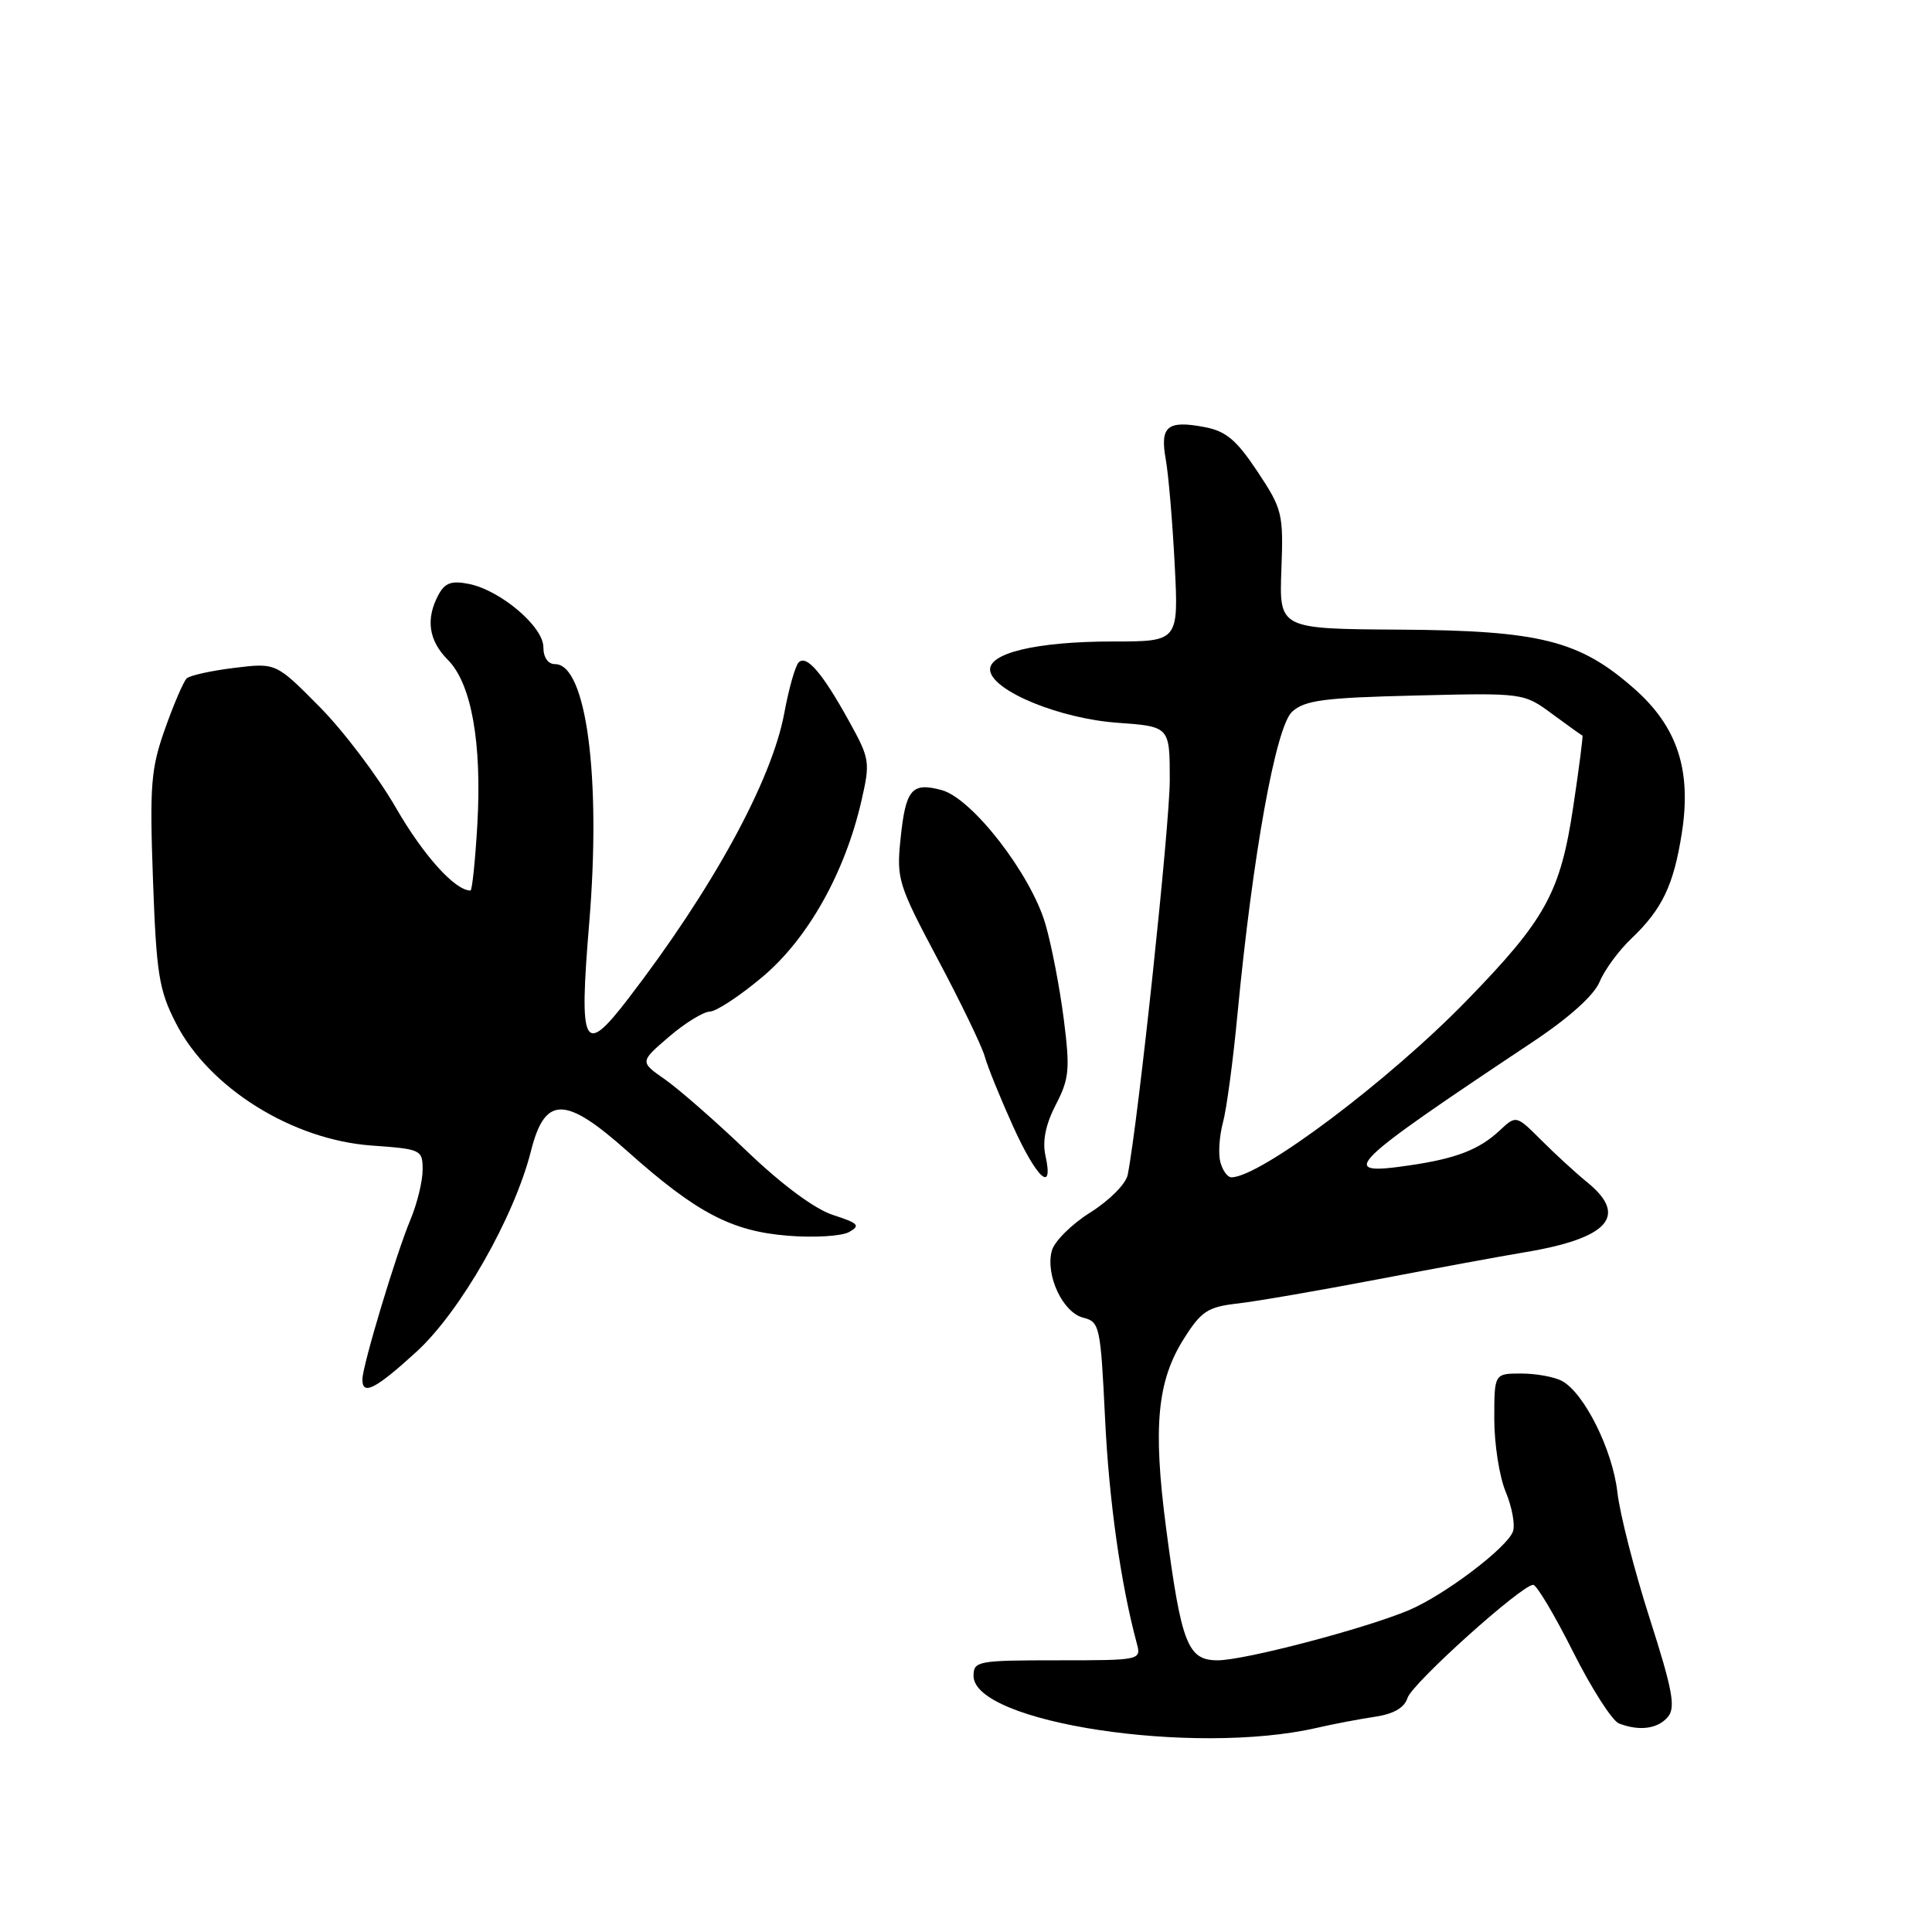 <?xml version="1.0" encoding="UTF-8" standalone="no"?>
<!DOCTYPE svg PUBLIC "-//W3C//DTD SVG 1.1//EN" "http://www.w3.org/Graphics/SVG/1.1/DTD/svg11.dtd" >
<svg xmlns="http://www.w3.org/2000/svg" xmlns:xlink="http://www.w3.org/1999/xlink" version="1.1" viewBox="0 0 256 256">
 <g >
 <path fill="currentColor"
d=" M 174.48 228.95 C 176.69 228.44 180.16 227.78 182.19 227.48 C 184.67 227.11 186.09 226.29 186.50 224.99 C 187.12 223.05 201.62 210.00 203.16 210.00 C 203.61 210.00 205.99 213.99 208.44 218.87 C 210.89 223.75 213.63 228.03 214.53 228.37 C 217.25 229.42 219.69 229.08 221.02 227.48 C 222.05 226.23 221.62 223.90 218.59 214.44 C 216.56 208.11 214.63 200.58 214.31 197.71 C 213.67 192.10 209.91 184.56 206.96 182.98 C 205.95 182.44 203.53 182.00 201.57 182.00 C 198.00 182.00 198.00 182.00 198.00 188.03 C 198.00 191.35 198.68 195.70 199.52 197.69 C 200.35 199.69 200.78 202.04 200.48 202.91 C 199.73 205.07 191.34 211.41 186.63 213.38 C 180.72 215.85 164.87 220.00 161.35 220.00 C 157.37 220.00 156.53 217.86 154.50 202.37 C 152.76 189.03 153.33 182.98 156.88 177.37 C 159.18 173.73 160.04 173.17 164.00 172.72 C 166.47 172.44 174.80 171.00 182.50 169.53 C 190.20 168.06 198.97 166.44 202.00 165.94 C 213.13 164.09 215.80 161.13 210.33 156.67 C 208.86 155.48 206.13 152.98 204.27 151.12 C 200.90 147.75 200.90 147.75 198.70 149.81 C 196.00 152.33 192.94 153.52 186.75 154.42 C 177.03 155.85 178.33 154.55 203.14 138.03 C 207.92 134.85 211.23 131.87 211.96 130.09 C 212.61 128.52 214.50 125.94 216.16 124.37 C 220.24 120.49 221.77 117.30 222.85 110.39 C 224.16 102.04 222.26 96.28 216.53 91.24 C 209.29 84.86 204.07 83.55 185.50 83.43 C 169.50 83.33 169.50 83.33 169.79 75.51 C 170.07 68.05 169.93 67.47 166.62 62.48 C 163.81 58.26 162.45 57.12 159.56 56.58 C 154.67 55.66 153.68 56.50 154.47 60.87 C 154.83 62.87 155.36 69.11 155.65 74.75 C 156.18 85.00 156.18 85.00 147.46 85.00 C 137.27 85.00 130.78 86.57 131.21 88.92 C 131.71 91.65 140.52 95.23 148.07 95.77 C 155.00 96.27 155.00 96.27 155.00 103.37 C 155.00 109.31 150.82 148.57 149.43 155.66 C 149.20 156.86 147.01 159.06 144.47 160.66 C 141.98 162.22 139.67 164.52 139.36 165.77 C 138.52 169.01 140.84 173.92 143.53 174.60 C 145.71 175.14 145.83 175.72 146.42 187.83 C 146.94 198.81 148.49 209.80 150.63 217.75 C 151.23 219.98 151.16 220.00 140.12 220.00 C 129.57 220.00 129.00 220.10 129.00 222.06 C 129.00 228.27 158.17 232.69 174.48 228.95 Z  M 55.17 179.13 C 61.02 173.78 68.13 161.31 70.36 152.50 C 72.21 145.17 74.88 145.18 83.13 152.54 C 92.28 160.70 96.92 163.14 104.40 163.74 C 107.88 164.02 111.53 163.80 112.51 163.25 C 114.05 162.39 113.75 162.08 110.40 161.00 C 107.98 160.22 103.66 157.03 99.00 152.57 C 94.88 148.62 89.98 144.34 88.13 143.04 C 84.77 140.70 84.77 140.70 88.63 137.39 C 90.76 135.56 93.20 134.06 94.06 134.04 C 94.92 134.02 98.07 131.94 101.06 129.42 C 107.06 124.36 111.95 115.66 114.14 106.13 C 115.32 100.98 115.26 100.55 112.54 95.63 C 108.99 89.19 106.88 86.72 105.83 87.77 C 105.38 88.22 104.52 91.25 103.92 94.50 C 102.26 103.45 94.43 117.78 83.22 132.36 C 77.32 140.04 76.70 138.84 78.07 122.35 C 79.68 103.01 77.70 88.00 73.55 88.00 C 72.61 88.00 72.00 87.12 72.00 85.75 C 72.00 83.03 66.32 78.21 62.12 77.37 C 59.82 76.91 58.95 77.23 58.09 78.83 C 56.38 82.02 56.80 84.89 59.34 87.43 C 62.46 90.56 63.87 98.39 63.25 109.25 C 62.97 114.06 62.56 118.00 62.34 118.00 C 60.29 118.00 56.11 113.36 52.47 107.05 C 50.05 102.85 45.48 96.81 42.31 93.62 C 36.57 87.82 36.57 87.82 31.03 88.50 C 27.99 88.87 25.16 89.50 24.74 89.89 C 24.32 90.29 23.03 93.29 21.87 96.56 C 19.99 101.86 19.82 104.01 20.27 116.56 C 20.72 129.05 21.06 131.18 23.30 135.56 C 27.67 144.13 38.70 151.03 49.24 151.79 C 55.83 152.26 56.00 152.34 56.00 155.01 C 56.00 156.52 55.27 159.50 54.38 161.63 C 52.51 166.08 48.05 180.89 48.02 182.75 C 47.98 184.98 49.74 184.09 55.17 179.13 Z  M 138.53 153.13 C 138.10 151.20 138.55 148.99 139.90 146.38 C 141.69 142.92 141.80 141.68 140.95 135.00 C 140.42 130.88 139.34 125.24 138.53 122.47 C 136.61 115.84 128.81 105.77 124.77 104.69 C 120.79 103.62 120.00 104.57 119.32 111.22 C 118.78 116.46 119.02 117.24 124.27 127.12 C 127.31 132.83 130.10 138.62 130.49 140.00 C 130.87 141.38 132.56 145.54 134.24 149.25 C 137.38 156.18 139.65 158.24 138.53 153.13 Z  M 161.70 153.98 C 161.41 152.86 161.57 150.50 162.05 148.73 C 162.53 146.95 163.39 140.55 163.96 134.50 C 165.99 113.25 169.05 96.26 171.22 94.30 C 172.90 92.78 175.46 92.45 187.55 92.16 C 201.89 91.81 201.89 91.81 205.70 94.62 C 207.79 96.16 209.58 97.44 209.68 97.47 C 209.78 97.50 209.24 101.73 208.47 106.86 C 206.76 118.27 204.83 121.80 194.35 132.57 C 184.01 143.21 166.98 156.00 163.17 156.00 C 162.65 156.00 162.00 155.09 161.70 153.98 Z "/>
</g>
</svg>